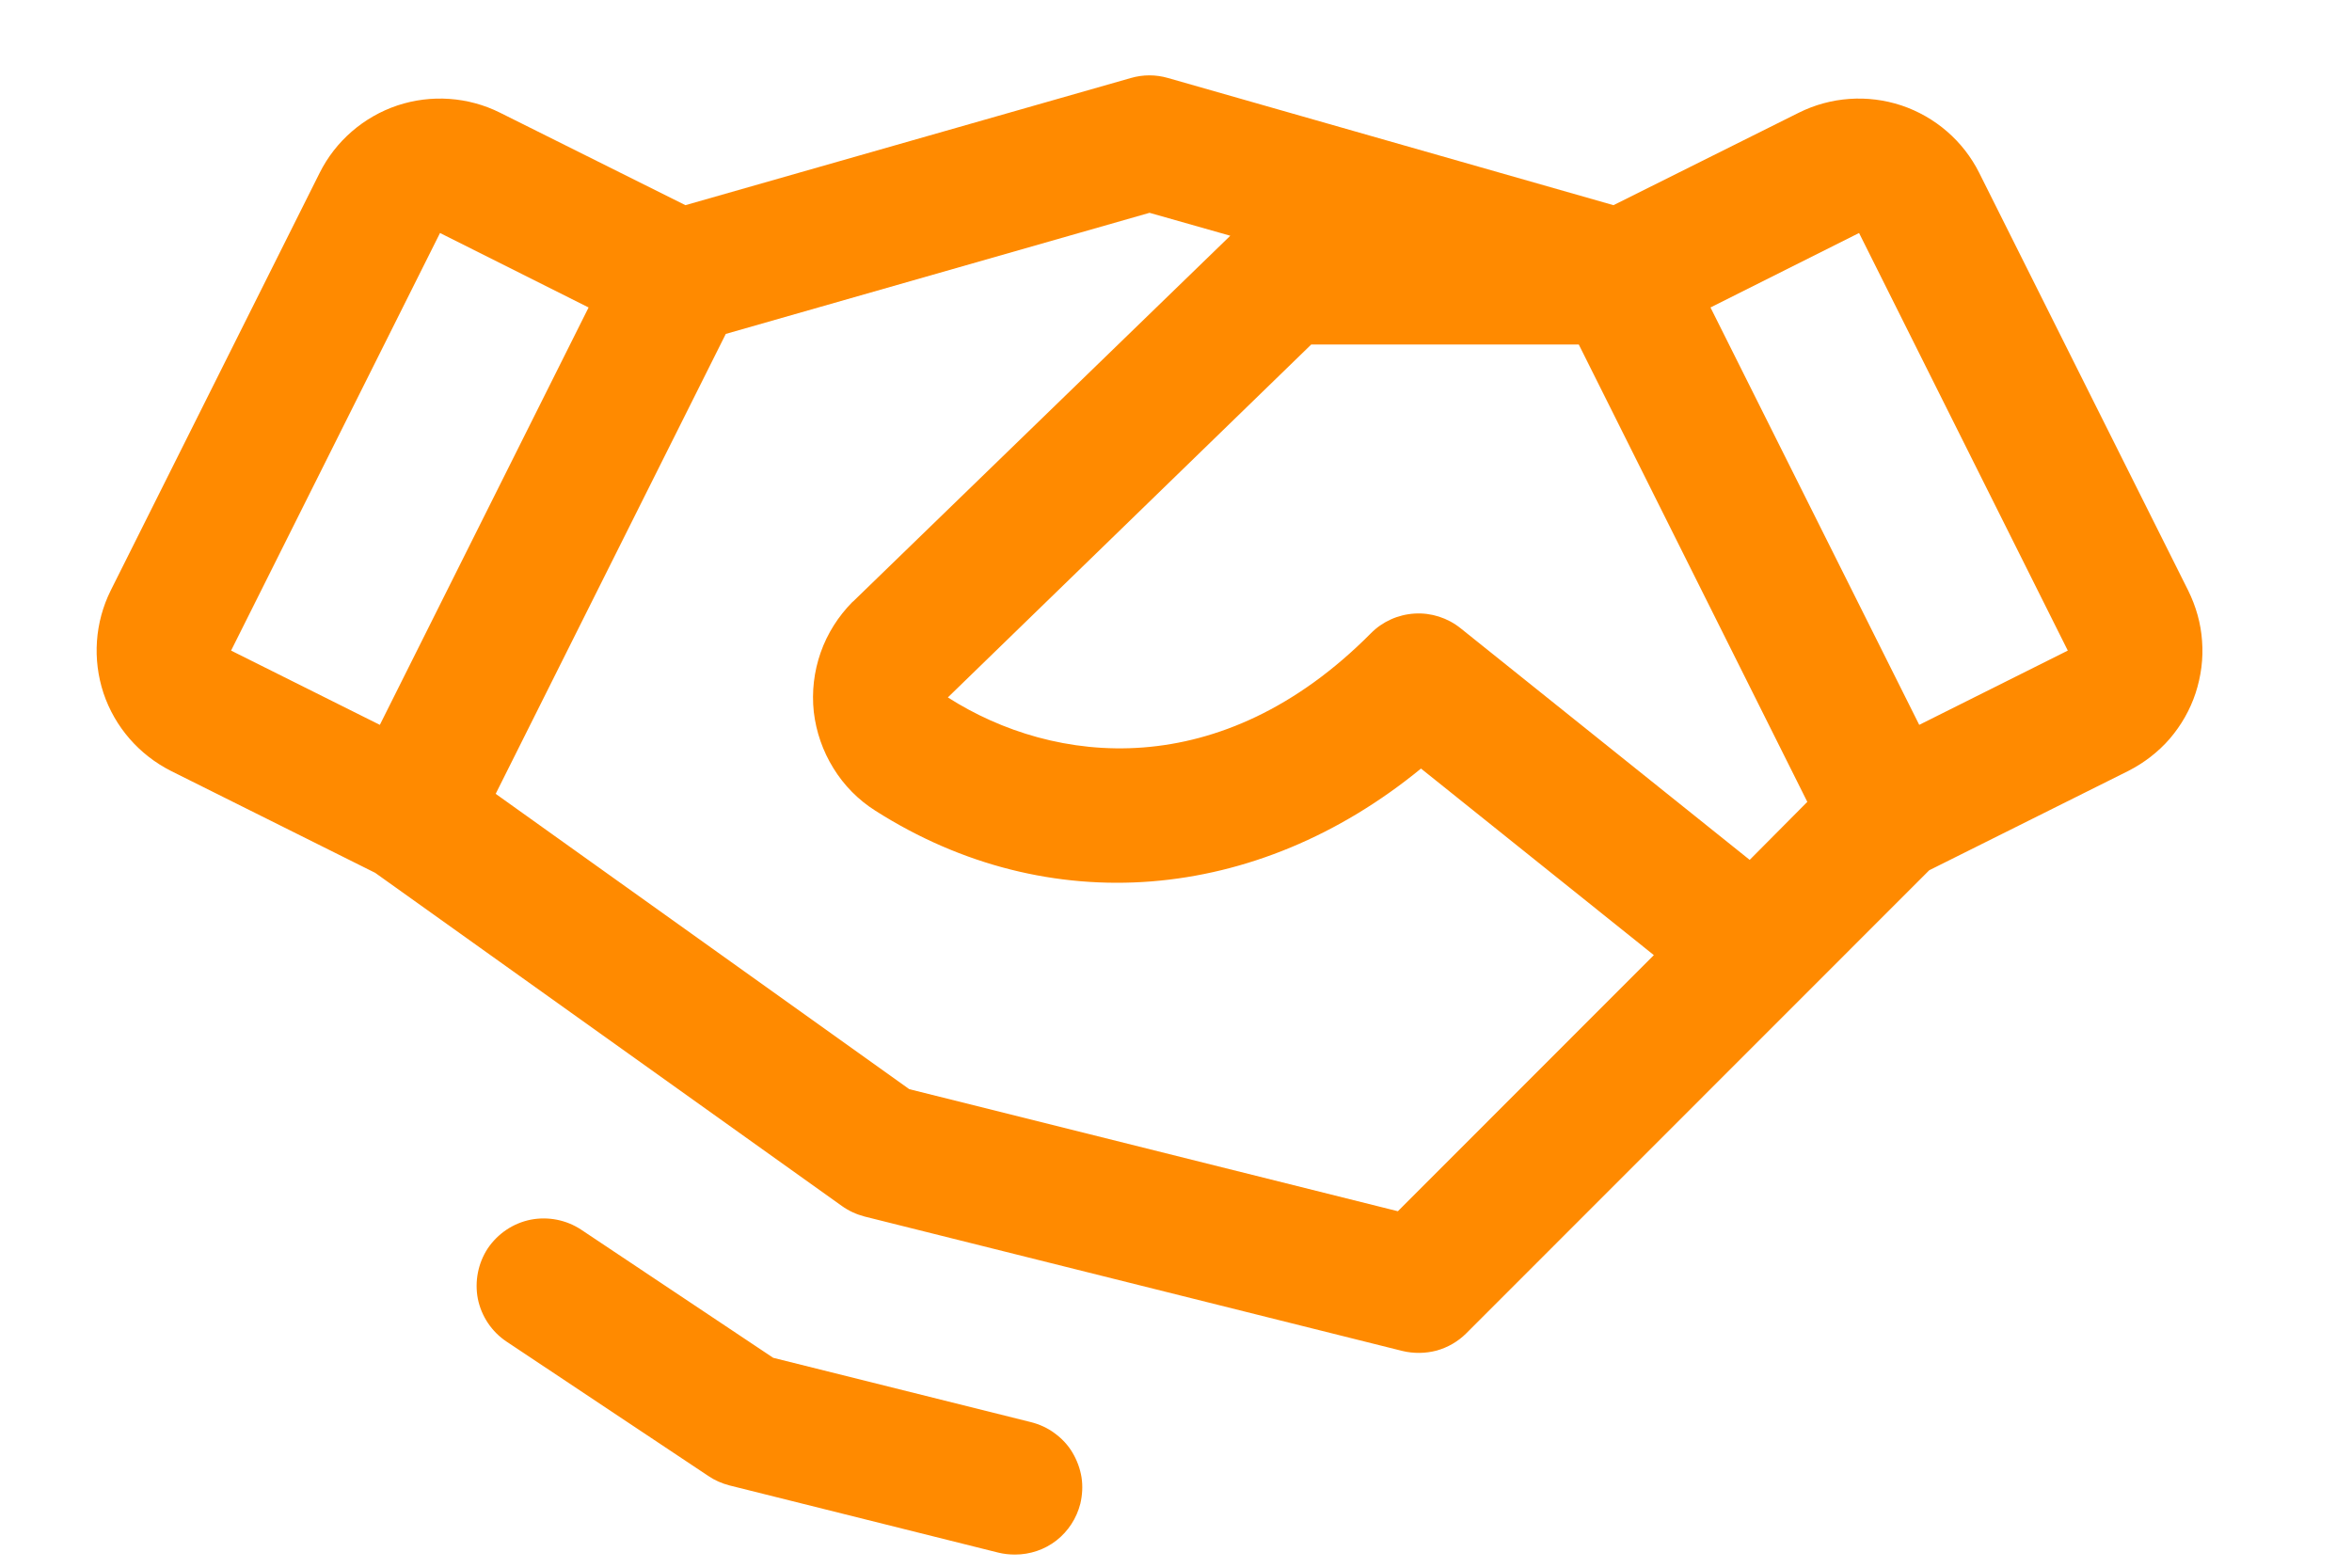 <svg width="12" height="8" viewBox="0 0 12 8" fill="none" xmlns="http://www.w3.org/2000/svg">
                                                <path d="M5.512 7.673C5.493 7.748 5.45 7.814 5.39 7.861C5.33 7.908 5.255 7.933 5.179 7.933C5.15 7.933 5.121 7.93 5.093 7.923L3.721 7.58C3.683 7.57 3.646 7.554 3.614 7.532L2.584 6.846C2.509 6.796 2.456 6.717 2.438 6.628C2.421 6.539 2.439 6.446 2.489 6.37C2.54 6.295 2.618 6.242 2.708 6.224C2.797 6.207 2.889 6.225 2.965 6.275L3.945 6.929L5.259 7.257C5.303 7.268 5.345 7.287 5.381 7.314C5.418 7.341 5.449 7.374 5.472 7.413C5.495 7.452 5.511 7.495 5.518 7.539C5.525 7.584 5.522 7.63 5.512 7.673ZM11.202 3.537C11.174 3.622 11.129 3.701 11.07 3.77C11.011 3.838 10.939 3.893 10.859 3.934L9.843 4.441L7.481 6.804C7.439 6.846 7.387 6.876 7.33 6.892C7.273 6.907 7.213 6.908 7.155 6.894L4.411 6.208C4.369 6.197 4.33 6.179 4.295 6.154L1.914 4.454L0.872 3.934C0.71 3.852 0.586 3.71 0.528 3.537C0.471 3.364 0.484 3.176 0.565 3.013L1.631 0.882C1.712 0.72 1.855 0.596 2.028 0.538C2.2 0.481 2.389 0.494 2.551 0.575L3.497 1.047L5.77 0.398C5.832 0.38 5.897 0.38 5.959 0.398L8.232 1.047L9.178 0.575C9.34 0.494 9.529 0.481 9.701 0.538C9.874 0.596 10.017 0.72 10.098 0.882L11.164 3.013C11.204 3.094 11.229 3.181 11.235 3.271C11.242 3.361 11.23 3.451 11.202 3.537ZM9.221 4.092L8.055 1.758H6.69L4.836 3.559C5.379 3.906 6.23 4.002 6.994 3.232C7.053 3.172 7.133 3.136 7.218 3.131C7.302 3.126 7.386 3.153 7.452 3.206L8.927 4.388L9.221 4.092ZM1.179 3.32L1.938 3.699L3.003 1.569L2.245 1.189L1.179 3.32ZM8.438 4.874L7.25 3.922C6.412 4.609 5.348 4.699 4.466 4.137C4.379 4.082 4.306 4.008 4.252 3.92C4.198 3.833 4.164 3.735 4.152 3.633C4.141 3.53 4.153 3.427 4.187 3.33C4.221 3.233 4.277 3.145 4.349 3.072C4.35 3.071 4.352 3.07 4.353 3.069L6.277 1.203L5.865 1.086L3.703 1.704L2.529 4.051L4.639 5.558L7.132 6.181L8.438 4.874ZM10.55 3.32L9.485 1.189L8.727 1.569L9.792 3.699L10.55 3.32Z" fill="#FF8A00" />
                                            </svg>